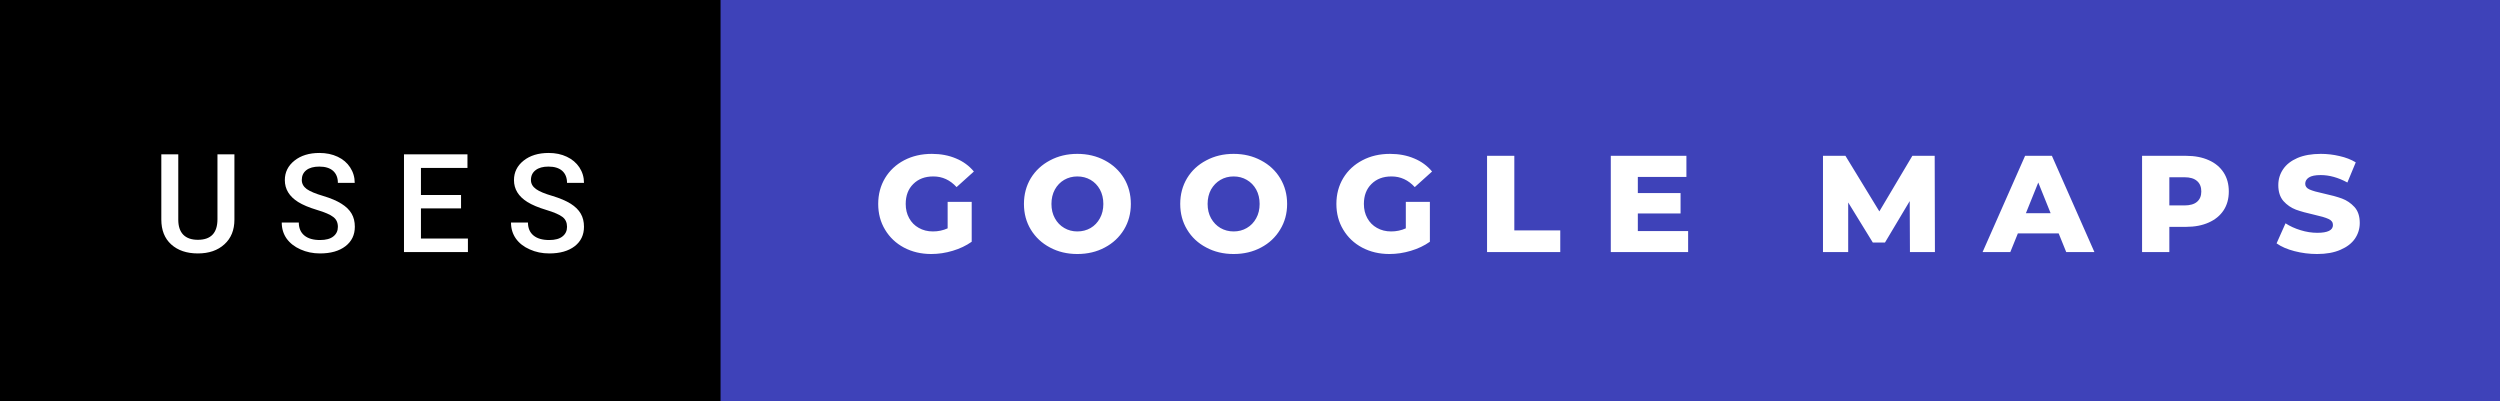 <svg xmlns="http://www.w3.org/2000/svg" width="218.2" height="35" viewBox="0 0 218.2 35"><rect x="0" y="0" width="218.2" height="35" fill="#808080" stroke="none"/><rect class="svg__rect" x="0" y="0" width="64.89" height="35" fill="#000000"/><rect class="svg__rect" x="62.89" y="0" width="155.31" height="35" fill="#3E42B9"/><path class="svg__text" d="M14.08 19.16L14.08 19.16L14.08 13.47L15.56 13.47L15.56 19.18Q15.56 20.03 15.99 20.48Q16.43 20.93 17.27 20.93L17.27 20.93Q18.98 20.93 18.98 19.13L18.98 19.13L18.98 13.47L20.46 13.47L20.46 19.17Q20.46 20.53 19.59 21.32Q18.72 22.12 17.27 22.12L17.27 22.12Q15.81 22.12 14.94 21.33Q14.08 20.55 14.08 19.16ZM24.59 19.42L24.59 19.42L26.08 19.42Q26.08 20.15 26.56 20.55Q27.04 20.95 27.93 20.95L27.93 20.95Q28.71 20.95 29.10 20.63Q29.49 20.32 29.49 19.80L29.49 19.80Q29.49 19.24 29.09 18.94Q28.70 18.63 27.66 18.32Q26.63 18.01 26.02 17.63L26.02 17.63Q24.86 16.90 24.86 15.72L24.86 15.72Q24.86 14.69 25.70 14.02Q26.54 13.35 27.88 13.35L27.88 13.35Q28.77 13.35 29.47 13.68Q30.17 14.01 30.56 14.61Q30.96 15.22 30.96 15.96L30.96 15.96L29.49 15.96Q29.49 15.29 29.07 14.91Q28.65 14.54 27.87 14.54L27.87 14.54Q27.14 14.54 26.74 14.85Q26.34 15.16 26.34 15.71L26.34 15.71Q26.34 16.18 26.77 16.50Q27.21 16.81 28.20 17.10Q29.20 17.40 29.80 17.78Q30.41 18.16 30.69 18.65Q30.97 19.13 30.97 19.79L30.97 19.79Q30.97 20.86 30.15 21.49Q29.33 22.12 27.93 22.12L27.93 22.12Q27.01 22.12 26.23 21.77Q25.46 21.43 25.02 20.83Q24.59 20.22 24.59 19.42ZM40.84 22L35.26 22L35.26 13.47L40.80 13.47L40.80 14.66L36.74 14.66L36.74 17.02L40.24 17.02L40.24 18.19L36.74 18.19L36.74 20.82L40.84 20.82L40.84 22ZM44.60 19.42L44.60 19.42L46.08 19.42Q46.08 20.15 46.56 20.55Q47.04 20.95 47.94 20.95L47.94 20.95Q48.71 20.95 49.10 20.63Q49.49 20.32 49.49 19.80L49.49 19.80Q49.49 19.24 49.10 18.94Q48.70 18.63 47.67 18.32Q46.64 18.01 46.03 17.63L46.03 17.63Q44.86 16.90 44.86 15.72L44.86 15.72Q44.86 14.69 45.70 14.02Q46.54 13.35 47.89 13.35L47.89 13.35Q48.78 13.35 49.47 13.68Q50.17 14.01 50.57 14.61Q50.97 15.22 50.97 15.96L50.97 15.96L49.49 15.96Q49.49 15.29 49.07 14.91Q48.65 14.54 47.87 14.54L47.87 14.54Q47.15 14.54 46.75 14.85Q46.34 15.16 46.34 15.71L46.34 15.71Q46.34 16.18 46.78 16.50Q47.21 16.81 48.21 17.10Q49.20 17.40 49.81 17.78Q50.41 18.16 50.69 18.65Q50.97 19.13 50.97 19.79L50.97 19.79Q50.97 20.86 50.16 21.49Q49.34 22.12 47.94 22.12L47.94 22.12Q47.01 22.12 46.24 21.77Q45.46 21.43 45.03 20.83Q44.60 20.22 44.60 19.42Z" fill="#FFFFFF"/><path class="svg__text" d="M76.65 17.80L76.65 17.80Q76.65 16.54 77.25 15.54Q77.85 14.55 78.91 13.99Q79.98 13.43 81.33 13.43L81.33 13.43Q82.50 13.43 83.44 13.83Q84.38 14.22 85.00 14.97L85.00 14.97L83.49 16.33Q82.64 15.40 81.47 15.40L81.47 15.40Q81.45 15.40 81.45 15.40L81.45 15.40Q80.37 15.40 79.71 16.06Q79.05 16.71 79.05 17.80L79.05 17.80Q79.05 18.50 79.35 19.04Q79.65 19.59 80.19 19.89Q80.73 20.20 81.43 20.20L81.43 20.20Q82.11 20.20 82.71 19.93L82.71 19.93L82.71 17.62L84.81 17.62L84.81 21.10Q84.09 21.61 83.15 21.89Q82.22 22.17 81.28 22.17L81.28 22.17Q79.96 22.17 78.90 21.61Q77.85 21.05 77.25 20.05Q76.65 19.06 76.65 17.80ZM89.37 17.80L89.37 17.80Q89.37 16.55 89.97 15.55Q90.58 14.56 91.64 14.00Q92.70 13.43 94.03 13.43L94.03 13.43Q95.36 13.43 96.43 14.00Q97.49 14.56 98.10 15.55Q98.70 16.55 98.70 17.80L98.70 17.80Q98.70 19.05 98.10 20.04Q97.49 21.04 96.43 21.60Q95.37 22.17 94.03 22.17L94.03 22.17Q92.70 22.17 91.64 21.60Q90.58 21.04 89.97 20.04Q89.37 19.05 89.37 17.80ZM91.77 17.80L91.77 17.80Q91.77 18.51 92.07 19.05Q92.37 19.60 92.89 19.90Q93.40 20.20 94.03 20.20L94.03 20.20Q94.67 20.20 95.19 19.90Q95.70 19.60 96.00 19.05Q96.30 18.51 96.30 17.80L96.30 17.80Q96.30 17.09 96.00 16.54Q95.70 16 95.19 15.70Q94.67 15.40 94.03 15.40L94.03 15.40Q93.40 15.40 92.88 15.70Q92.37 16 92.07 16.54Q91.77 17.09 91.77 17.80ZM103.01 17.80L103.01 17.80Q103.01 16.55 103.61 15.55Q104.21 14.56 105.28 14.00Q106.34 13.43 107.67 13.43L107.67 13.43Q109.00 13.43 110.06 14.00Q111.13 14.56 111.73 15.55Q112.34 16.55 112.34 17.80L112.34 17.80Q112.34 19.05 111.73 20.04Q111.13 21.04 110.07 21.60Q109.01 22.17 107.67 22.17L107.67 22.17Q106.34 22.17 105.28 21.60Q104.21 21.04 103.61 20.04Q103.01 19.05 103.01 17.80ZM105.40 17.80L105.40 17.80Q105.40 18.51 105.70 19.05Q106.01 19.60 106.52 19.90Q107.04 20.20 107.67 20.20L107.67 20.20Q108.31 20.20 108.82 19.90Q109.34 19.60 109.64 19.05Q109.94 18.51 109.94 17.80L109.94 17.80Q109.94 17.09 109.64 16.54Q109.34 16 108.82 15.70Q108.31 15.40 107.67 15.40L107.67 15.40Q107.03 15.40 106.52 15.70Q106.01 16 105.70 16.54Q105.40 17.09 105.40 17.80ZM116.64 17.80L116.64 17.80Q116.64 16.54 117.24 15.54Q117.84 14.55 118.91 13.99Q119.97 13.43 121.32 13.43L121.32 13.43Q122.49 13.43 123.43 13.83Q124.37 14.22 124.99 14.97L124.99 14.97L123.48 16.33Q122.63 15.40 121.46 15.40L121.46 15.40Q121.45 15.40 121.44 15.40L121.44 15.40Q120.36 15.40 119.70 16.06Q119.04 16.71 119.04 17.80L119.04 17.80Q119.04 18.50 119.34 19.04Q119.64 19.59 120.18 19.89Q120.72 20.20 121.42 20.20L121.42 20.20Q122.10 20.20 122.70 19.93L122.70 19.93L122.70 17.62L124.80 17.62L124.80 21.10Q124.08 21.61 123.14 21.89Q122.21 22.17 121.27 22.17L121.27 22.17Q119.95 22.17 118.89 21.61Q117.84 21.05 117.24 20.05Q116.64 19.06 116.64 17.80ZM136.18 22L129.79 22L129.79 13.60L132.17 13.60L132.17 20.11L136.18 20.11L136.18 22ZM147.34 22L140.59 22L140.59 13.60L147.19 13.60L147.19 15.44L142.95 15.44L142.95 16.85L146.68 16.85L146.68 18.63L142.95 18.63L142.95 20.17L147.34 20.17L147.34 22ZM161.31 22L159.11 22L159.11 13.60L161.07 13.60L164.03 18.45L166.91 13.60L168.86 13.60L168.88 22L166.70 22L166.68 17.55L164.52 21.17L163.46 21.17L161.31 17.67L161.31 22ZM175.46 22L173.04 22L176.75 13.60L179.09 13.60L182.80 22L180.34 22L179.68 20.37L176.12 20.37L175.46 22ZM177.90 15.93L176.82 18.61L178.98 18.61L177.90 15.93ZM189.34 22L186.96 22L186.96 13.60L190.80 13.60Q191.94 13.60 192.78 13.98Q193.62 14.35 194.08 15.06Q194.53 15.76 194.53 16.71L194.53 16.71Q194.53 17.66 194.08 18.35Q193.62 19.05 192.78 19.42Q191.94 19.80 190.80 19.80L190.80 19.80L189.34 19.80L189.34 22ZM189.34 15.47L189.34 17.93L190.66 17.93Q191.39 17.93 191.76 17.61Q192.13 17.29 192.13 16.71L192.13 16.71Q192.13 16.12 191.76 15.80Q191.39 15.47 190.66 15.47L190.66 15.47L189.34 15.47ZM198.70 21.24L198.70 21.24L199.48 19.49Q200.04 19.86 200.79 20.09Q201.53 20.32 202.25 20.32L202.25 20.32Q203.62 20.32 203.62 19.64L203.62 19.64Q203.62 19.28 203.23 19.11Q202.84 18.93 201.98 18.74L201.98 18.74Q201.03 18.53 200.39 18.30Q199.76 18.06 199.30 17.55Q198.85 17.03 198.85 16.16L198.85 16.16Q198.85 15.39 199.27 14.77Q199.69 14.15 200.52 13.79Q201.36 13.43 202.56 13.43L202.56 13.43Q203.39 13.43 204.19 13.62Q205.00 13.80 205.61 14.17L205.61 14.17L204.88 15.93Q203.68 15.28 202.55 15.28L202.55 15.28Q201.84 15.28 201.52 15.49Q201.20 15.70 201.20 16.04L201.20 16.04Q201.20 16.37 201.58 16.54Q201.96 16.71 202.81 16.89L202.81 16.89Q203.78 17.10 204.41 17.33Q205.03 17.56 205.50 18.07Q205.96 18.58 205.96 19.46L205.96 19.46Q205.96 20.21 205.54 20.83Q205.12 21.44 204.28 21.80Q203.44 22.17 202.24 22.17L202.24 22.17Q201.22 22.17 200.26 21.92Q199.30 21.67 198.70 21.24Z" fill="#FFFFFF" x="75.89"/></svg>
